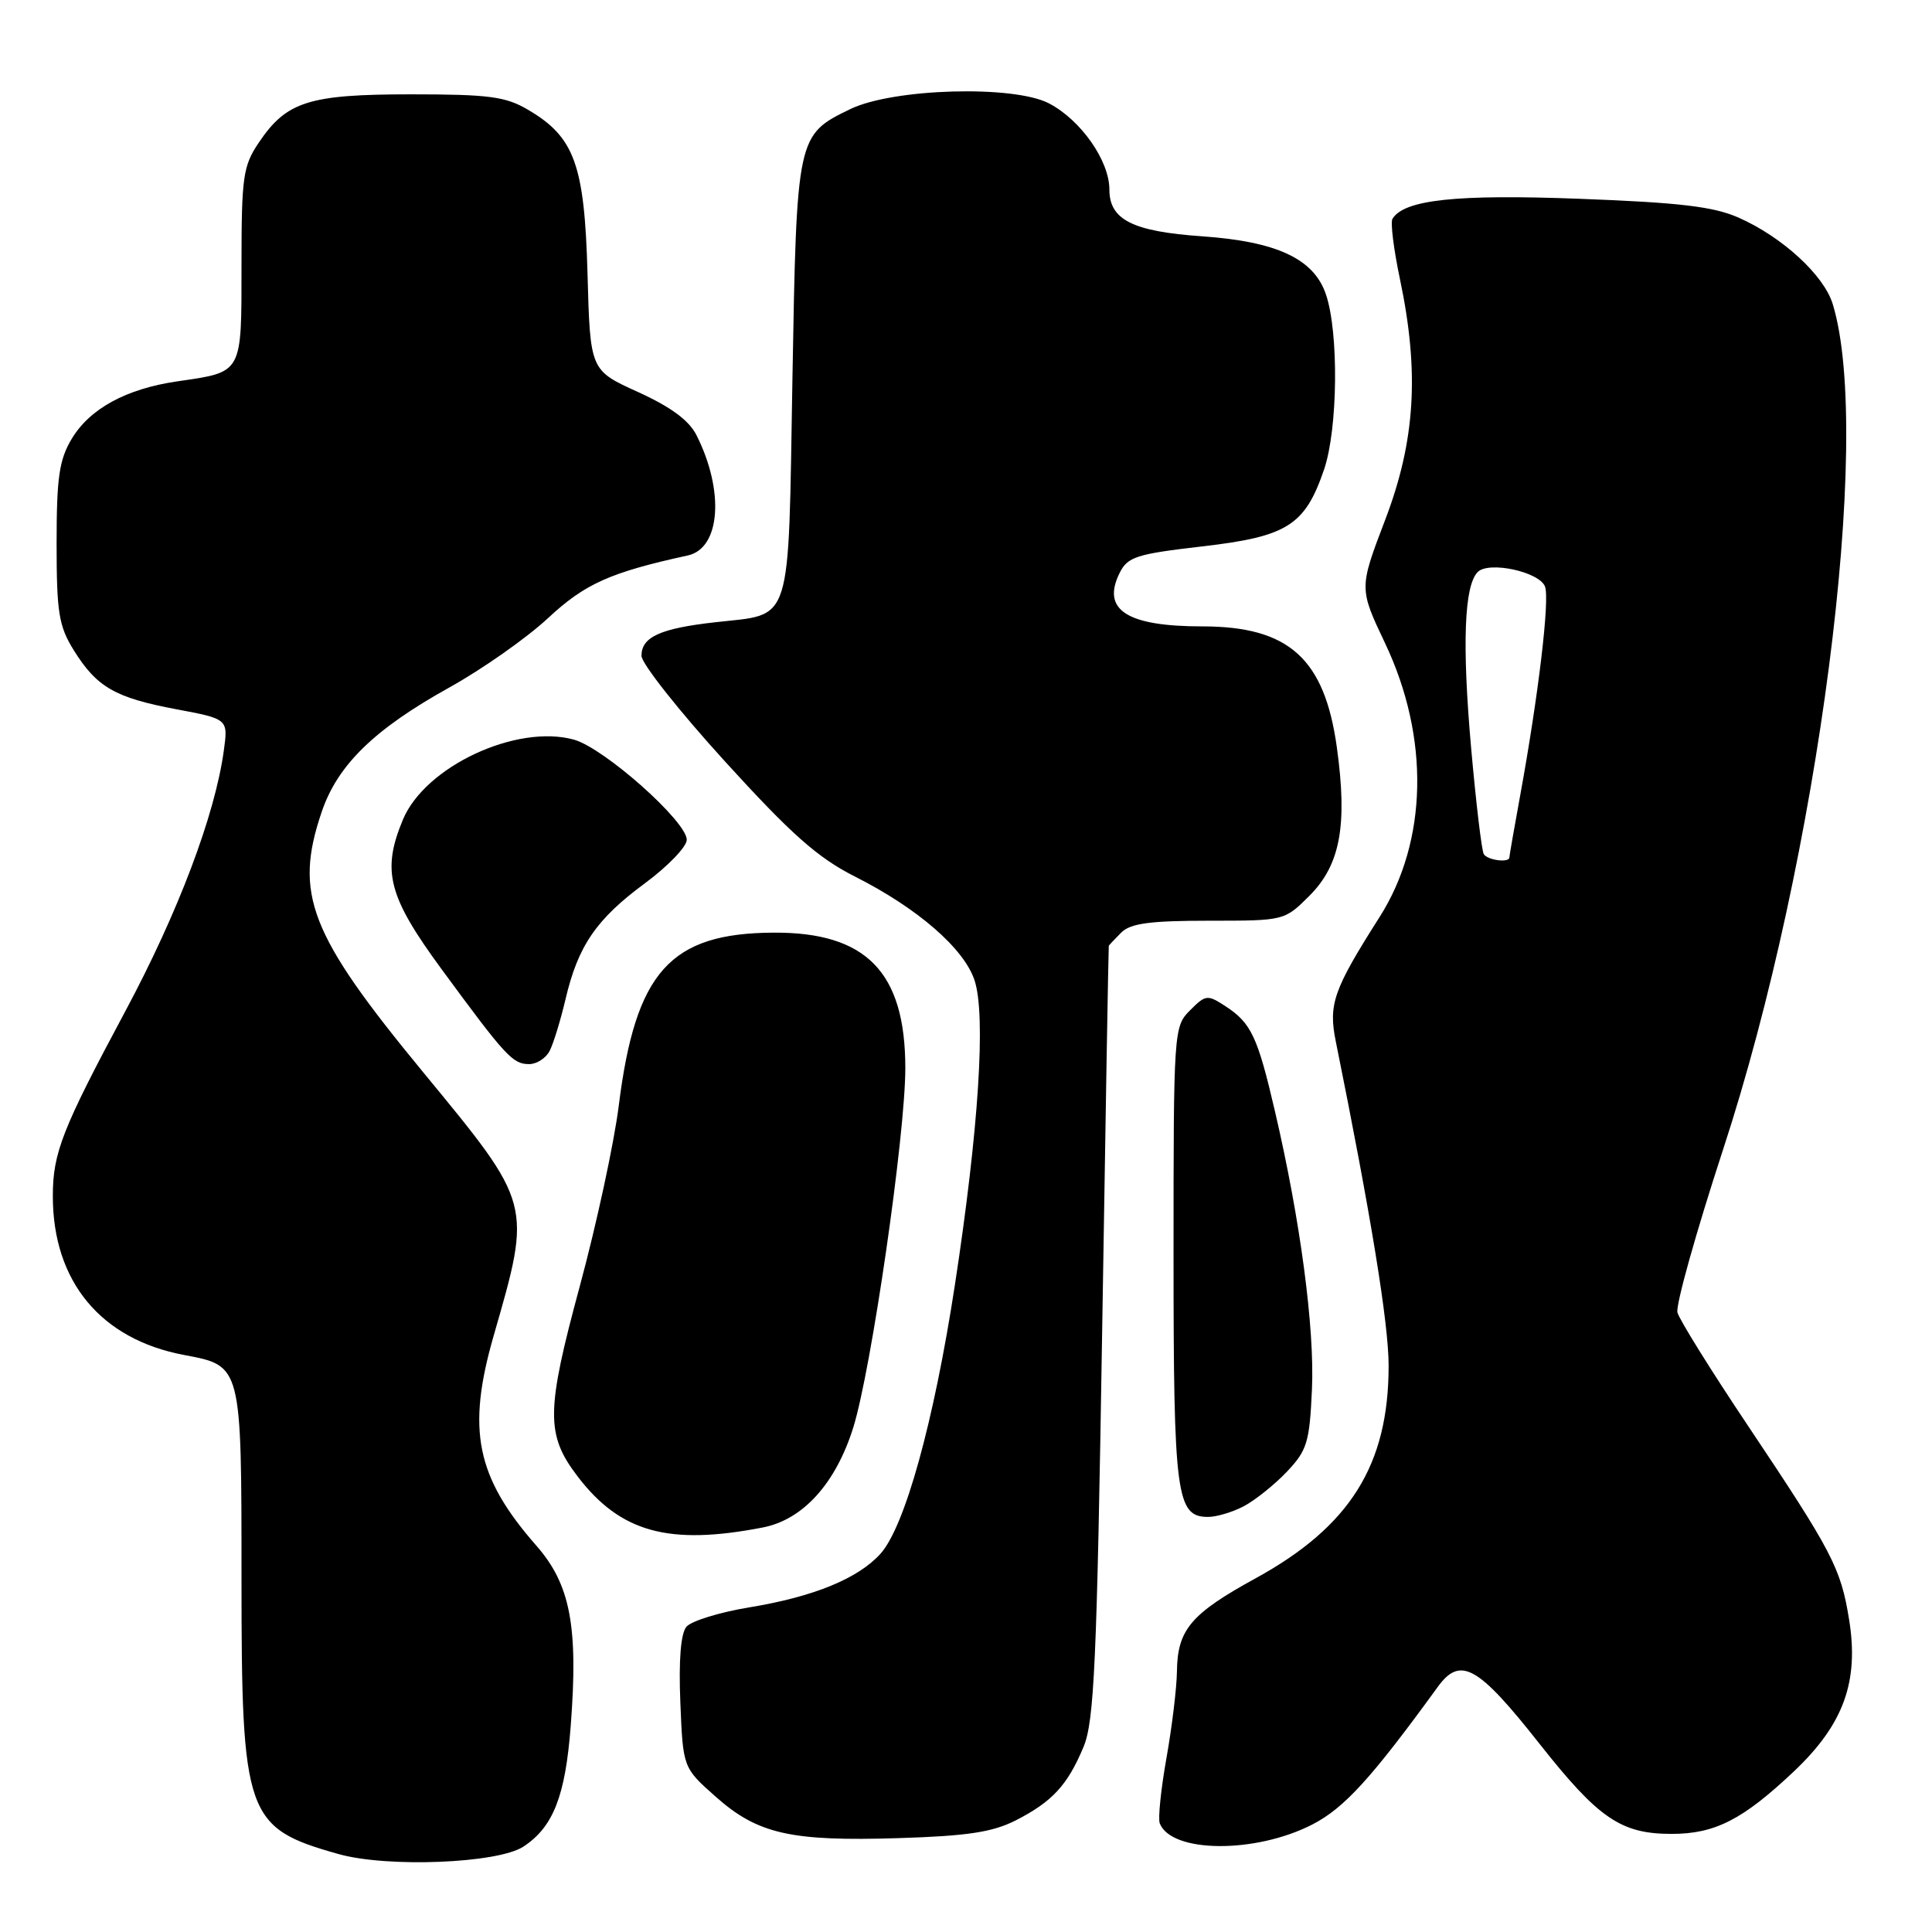<?xml version="1.0" encoding="UTF-8" standalone="no"?>
<!DOCTYPE svg PUBLIC "-//W3C//DTD SVG 1.1//EN" "http://www.w3.org/Graphics/SVG/1.1/DTD/svg11.dtd" >
<svg xmlns="http://www.w3.org/2000/svg" xmlns:xlink="http://www.w3.org/1999/xlink" version="1.1" viewBox="0 0 256 256">
 <g >
 <path fill="currentColor"
d=" M 69.35 244.69 C 73.30 242.10 74.91 238.00 75.62 228.73 C 76.64 215.52 75.58 209.95 71.08 204.82 C 63.08 195.70 61.82 189.48 65.41 177.00 C 70.48 159.38 70.56 159.67 56.10 142.11 C 40.97 123.75 38.92 118.47 42.64 107.54 C 44.75 101.34 49.63 96.60 59.55 91.09 C 63.92 88.66 69.80 84.53 72.62 81.90 C 77.51 77.35 80.84 75.85 91.14 73.60 C 95.47 72.65 96.02 65.05 92.28 57.65 C 91.30 55.70 88.87 53.91 84.53 51.94 C 78.20 49.07 78.20 49.07 77.85 36.29 C 77.45 21.80 76.13 18.16 69.96 14.54 C 67.00 12.79 64.77 12.50 54.50 12.50 C 40.92 12.50 37.96 13.44 34.29 18.90 C 32.20 22.00 32.00 23.42 32.00 35.11 C 32.00 49.64 32.21 49.26 23.50 50.53 C 16.71 51.52 11.90 54.15 9.50 58.15 C 7.84 60.93 7.50 63.28 7.50 72.00 C 7.50 81.17 7.79 82.96 9.77 86.15 C 12.82 91.06 15.27 92.46 23.37 93.98 C 30.23 95.27 30.23 95.27 29.66 99.44 C 28.49 107.99 23.61 120.91 16.60 134.00 C 8.23 149.63 7.00 152.76 7.00 158.50 C 7.00 169.80 13.36 177.48 24.43 179.55 C 32.03 180.98 32.00 180.85 32.00 209.10 C 32.00 240.63 32.55 242.21 44.85 245.67 C 51.34 247.50 65.96 246.91 69.35 244.69 Z  M 173.90 241.75 C 178.12 239.58 181.72 235.63 190.52 223.51 C 193.51 219.41 195.83 220.71 203.97 231.03 C 211.81 240.97 214.78 243.00 221.50 243.00 C 227.25 243.00 230.94 241.11 237.70 234.72 C 244.30 228.48 246.35 222.81 245.01 214.57 C 243.91 207.77 242.78 205.61 231.71 189.06 C 226.76 181.67 222.51 174.85 222.27 173.91 C 222.02 172.96 224.74 163.26 228.31 152.34 C 240.97 113.69 248.21 57.87 242.85 40.30 C 241.68 36.46 236.18 31.41 230.38 28.84 C 227.05 27.37 222.57 26.84 209.29 26.34 C 192.95 25.72 186.07 26.46 184.51 28.99 C 184.22 29.45 184.67 33.04 185.50 36.98 C 188.10 49.34 187.54 58.42 183.54 68.89 C 180.08 77.96 180.08 77.96 183.53 85.23 C 189.46 97.73 189.19 111.45 182.81 121.50 C 176.68 131.14 176.00 133.07 177.00 138.00 C 181.67 161.08 184.00 175.37 184.00 180.97 C 184.00 194.11 178.90 202.26 166.38 209.13 C 157.79 213.84 156.02 215.94 155.95 221.47 C 155.92 223.69 155.29 228.86 154.56 232.96 C 153.83 237.07 153.43 240.95 153.67 241.59 C 155.19 245.55 166.34 245.64 173.90 241.75 Z  M 134.59 241.21 C 139.43 238.74 141.46 236.54 143.57 231.48 C 144.99 228.08 145.34 220.41 146.04 176.51 C 146.48 148.46 146.88 125.42 146.92 125.32 C 146.97 125.22 147.71 124.44 148.57 123.57 C 149.79 122.35 152.39 122.00 160.17 122.00 C 170.19 122.00 170.20 122.00 173.51 118.69 C 177.60 114.60 178.57 109.36 177.14 99.03 C 175.51 87.26 170.78 83.00 159.32 83.00 C 149.30 83.00 145.92 80.81 148.36 75.91 C 149.42 73.78 150.59 73.41 159.31 72.40 C 170.58 71.10 172.92 69.62 175.45 62.20 C 177.28 56.82 177.41 44.05 175.69 39.00 C 174.09 34.29 169.19 32.00 159.26 31.31 C 150.08 30.67 147.00 29.12 147.00 25.12 C 147.00 21.29 143.21 15.89 138.98 13.69 C 134.28 11.25 118.35 11.71 112.68 14.45 C 105.59 17.88 105.56 18.01 105.00 50.28 C 104.43 83.38 105.10 81.28 94.78 82.45 C 87.48 83.27 85.00 84.40 85.00 86.90 C 85.00 87.91 89.97 94.20 96.05 100.88 C 104.86 110.56 108.36 113.66 113.25 116.13 C 121.58 120.33 127.73 125.67 129.13 129.89 C 130.66 134.54 129.69 149.59 126.53 170.25 C 123.75 188.40 119.90 202.29 116.66 205.89 C 113.68 209.18 107.80 211.58 99.31 212.98 C 95.35 213.63 91.59 214.79 90.95 215.56 C 90.20 216.46 89.92 220.02 90.15 225.59 C 90.50 234.23 90.50 234.23 94.83 238.07 C 100.40 243.02 104.79 244.01 119.09 243.56 C 128.19 243.28 131.52 242.77 134.59 241.21 Z  M 101.07 202.40 C 106.40 201.37 110.74 196.57 113.06 189.16 C 115.46 181.47 119.97 150.35 119.96 141.50 C 119.95 128.81 114.79 123.51 102.50 123.58 C 88.78 123.65 84.21 128.77 81.99 146.50 C 81.37 151.45 79.05 162.21 76.83 170.41 C 72.35 186.95 72.31 190.09 76.52 195.61 C 82.19 203.05 88.60 204.82 101.07 202.40 Z  M 164.80 199.59 C 166.28 198.81 168.85 196.76 170.50 195.03 C 173.20 192.18 173.52 191.13 173.84 184.12 C 174.21 176.03 172.30 161.65 168.94 147.26 C 166.64 137.36 165.79 135.56 162.40 133.34 C 159.99 131.77 159.76 131.79 157.69 133.87 C 155.53 136.02 155.50 136.54 155.50 166.28 C 155.50 198.23 155.87 201.00 160.08 201.00 C 161.19 201.00 163.31 200.37 164.80 199.59 Z  M 72.83 139.25 C 73.33 138.29 74.27 135.21 74.93 132.42 C 76.59 125.33 79.00 121.80 85.44 117.05 C 88.50 114.79 91.00 112.19 91.00 111.28 C 91.00 108.84 80.06 99.13 76.06 98.01 C 68.45 95.90 56.34 101.55 53.39 108.60 C 50.55 115.42 51.42 118.78 58.59 128.53 C 67.04 140.03 67.94 141.00 70.12 141.00 C 71.12 141.00 72.34 140.21 72.83 139.25 Z  M 196.61 113.18 C 196.33 112.73 195.58 106.39 194.93 99.09 C 193.72 85.37 194.01 77.59 195.81 75.79 C 197.28 74.32 203.97 75.76 204.72 77.72 C 205.37 79.40 203.86 92.09 201.44 105.36 C 200.65 109.68 200.00 113.40 200.00 113.61 C 200.00 114.36 197.11 113.99 196.61 113.18 Z "/>
</g>
</svg>